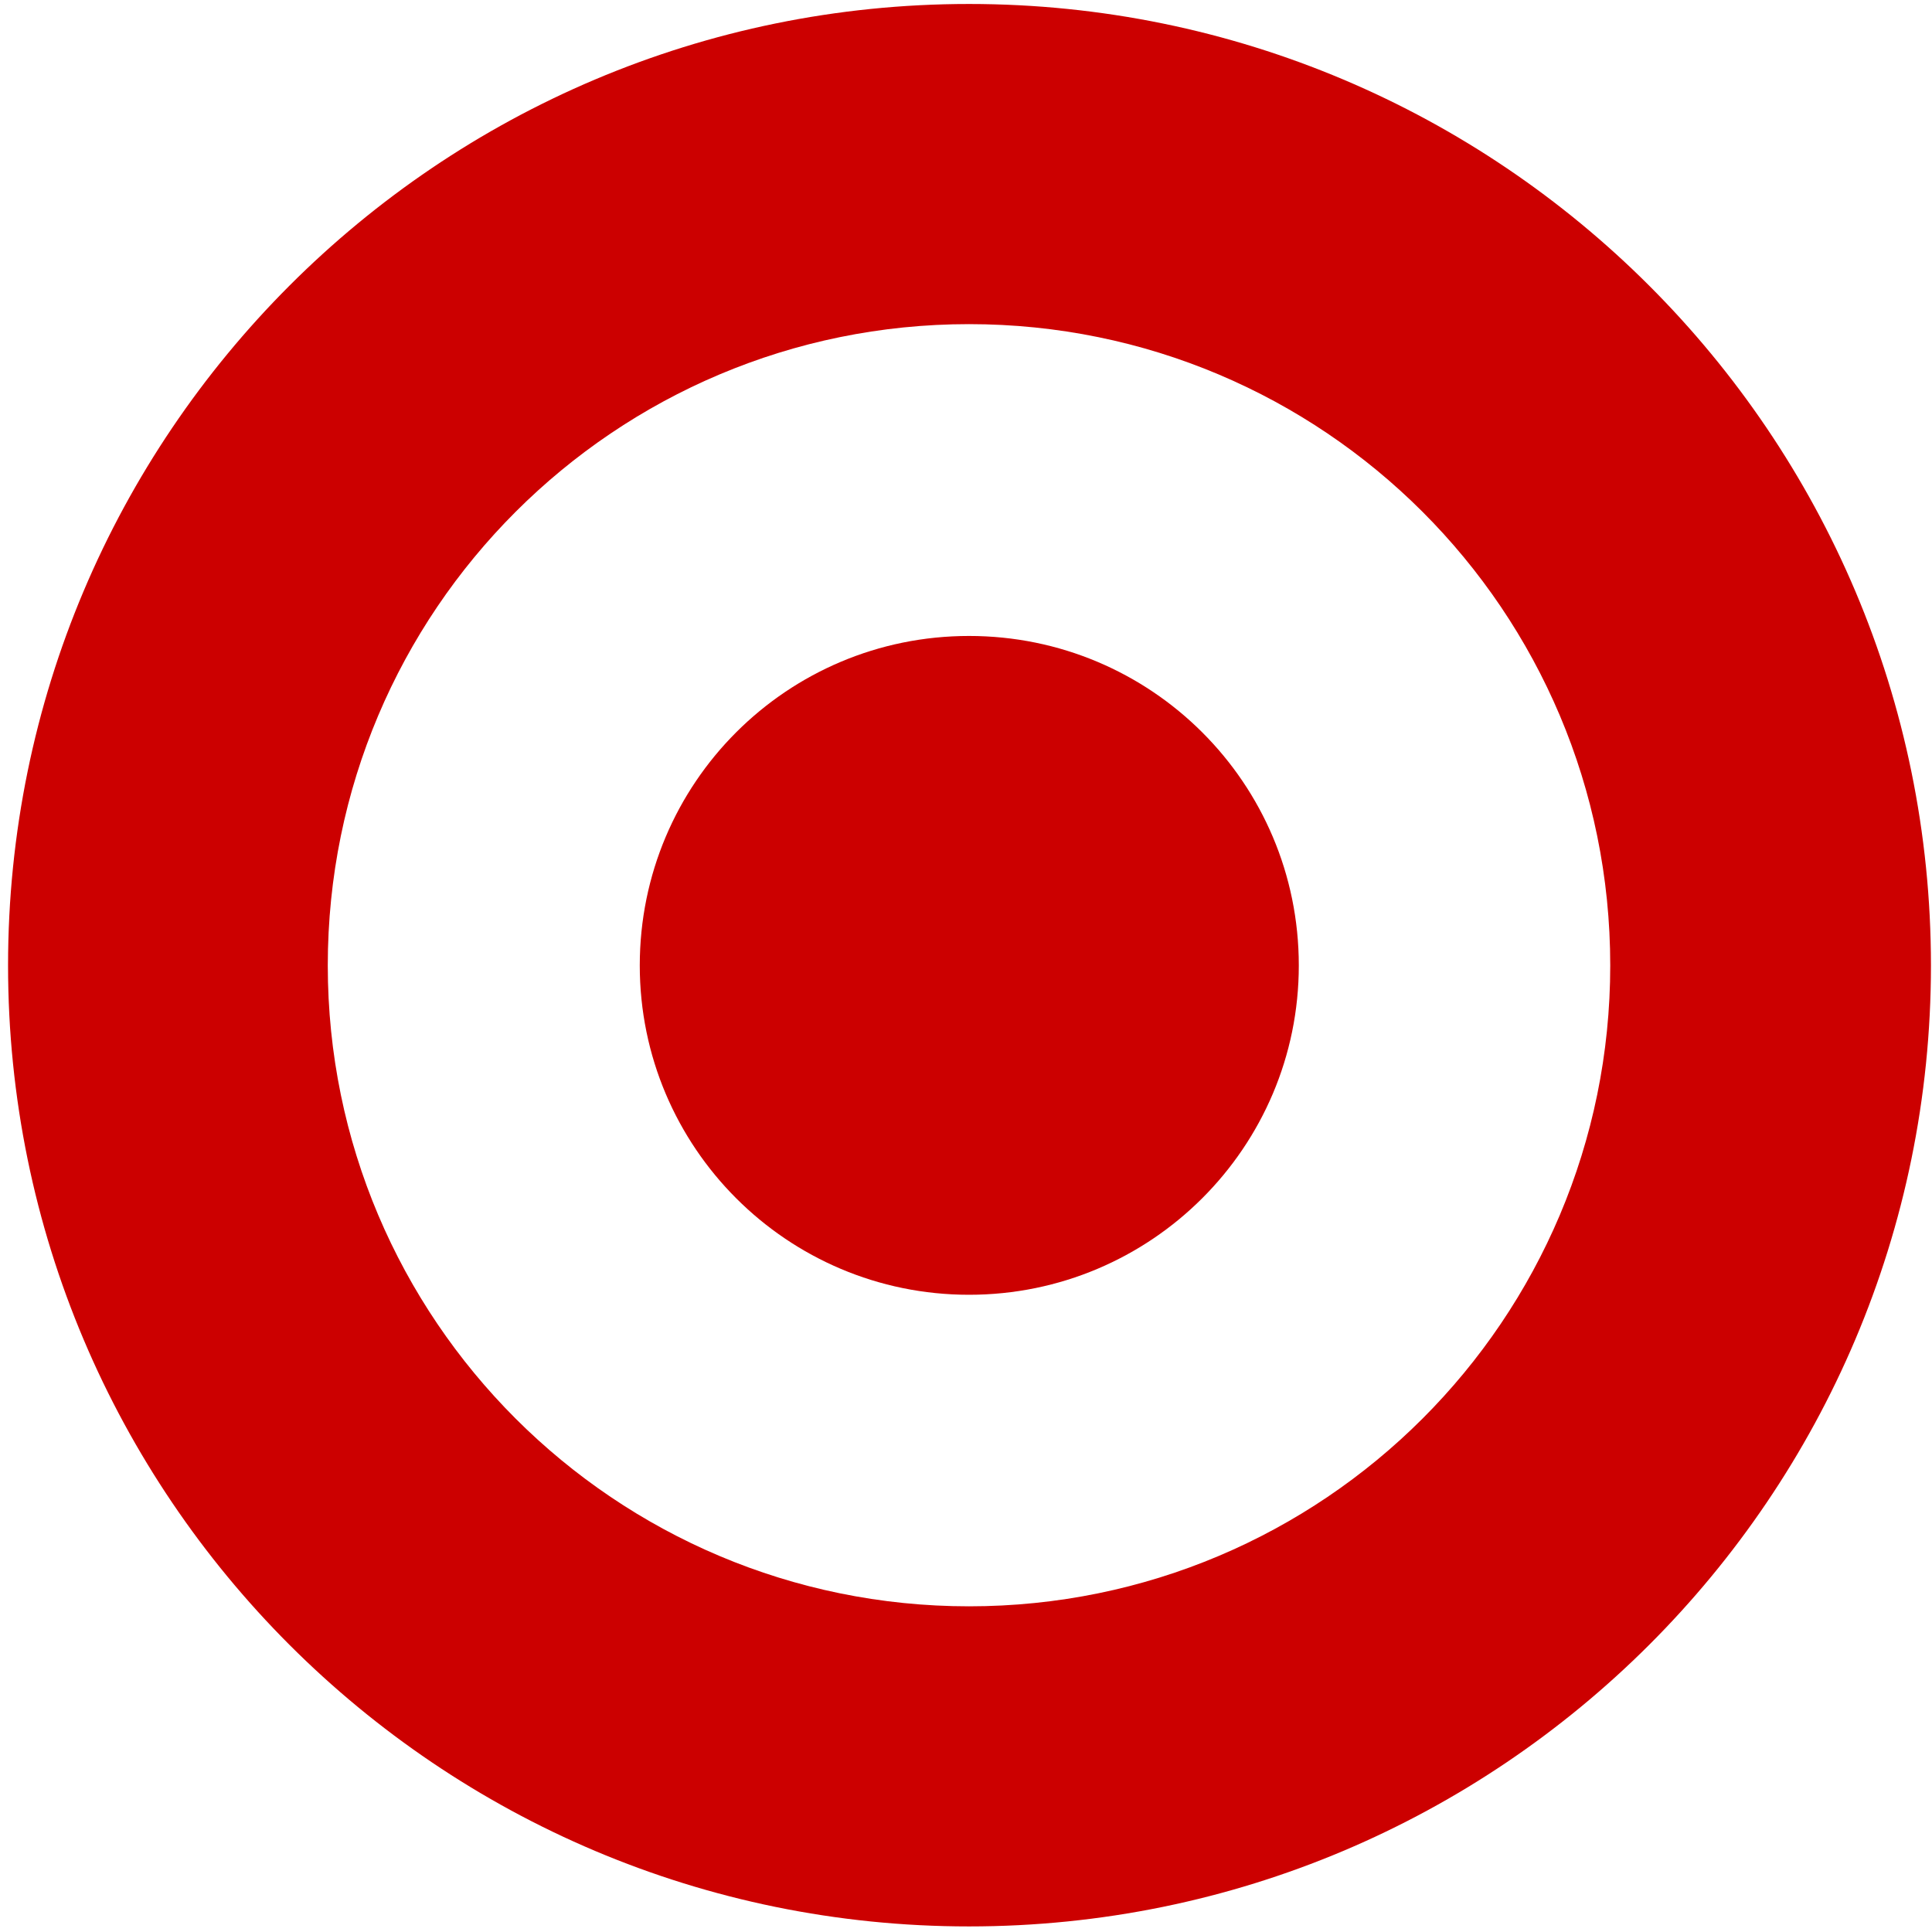 <?xml version="1.0" encoding="UTF-8" standalone="no"?>
<!-- Generator: Adobe Illustrator 13.0.0, SVG Export Plug-In . SVG Version: 6.00 Build 14948)  -->

<svg
   version="1.1"
   id="Layer_1"
   x="0px"
   y="0px"
   width="35"
   height="35"
   viewBox="0 0 35 35"
   enable-background="new 0 0 432 574"
   xml:space="preserve"
   sodipodi:docname="Target_logo.svg"
   inkscape:version="1.1.2 (1:1.1+202202050950+0a00cf5339)"
   xmlns:inkscape="http://www.inkscape.org/namespaces/inkscape"
   xmlns:sodipodi="http://sodipodi.sourceforge.net/DTD/sodipodi-0.dtd"
   xmlns="http://www.w3.org/2000/svg"
   xmlns:svg="http://www.w3.org/2000/svg"><defs
   id="defs25" /><sodipodi:namedview
   id="namedview23"
   pagecolor="#ffffff"
   bordercolor="#666666"
   borderopacity="1.0"
   inkscape:pageshadow="2"
   inkscape:pageopacity="0.0"
   inkscape:pagecheckerboard="true"
   showgrid="false"
   inkscape:zoom="12.167247"
   inkscape:cx="18.779926"
   inkscape:cy="17.423826"
   inkscape:window-width="2560"
   inkscape:window-height="1361"
   inkscape:window-x="0"
   inkscape:window-y="0"
   inkscape:window-maximized="1"
   inkscape:current-layer="g18" />
<g
   id="g20">
	<g
   id="g18">
		<path
   fill="#cc0000"
   d="m 17.555,29.1 c -6.413,0 -11.617,-5.196 -11.617,-11.61 0,-6.426 5.204,-11.618 11.617,-11.618 6.418,0 11.616,5.192 11.616,11.618 0,6.414 -5.198,11.61 -11.616,11.61 m 0,-29.028 c -9.614,0 -17.409,7.798 -17.409,17.418 0,9.613 7.796,17.409 17.409,17.409 9.618,0 17.426,-7.795 17.426,-17.409 0,-9.621 -7.808,-17.418 -17.426,-17.418 z"
   id="path2"
   style="stroke-width:0.09" />
		<path
   fill="#cc0000"
   d="m 17.555,11.521 c -3.295,0 -5.965,2.664 -5.965,5.969 0,3.294 2.67,5.966 5.965,5.966 3.298,0 5.974,-2.672 5.974,-5.966 0,-3.305 -2.676,-5.969 -5.974,-5.969"
   id="path4"
   style="stroke-width:0.09" />
		
		
		
		
		
		
	</g>
</g>
</svg>
